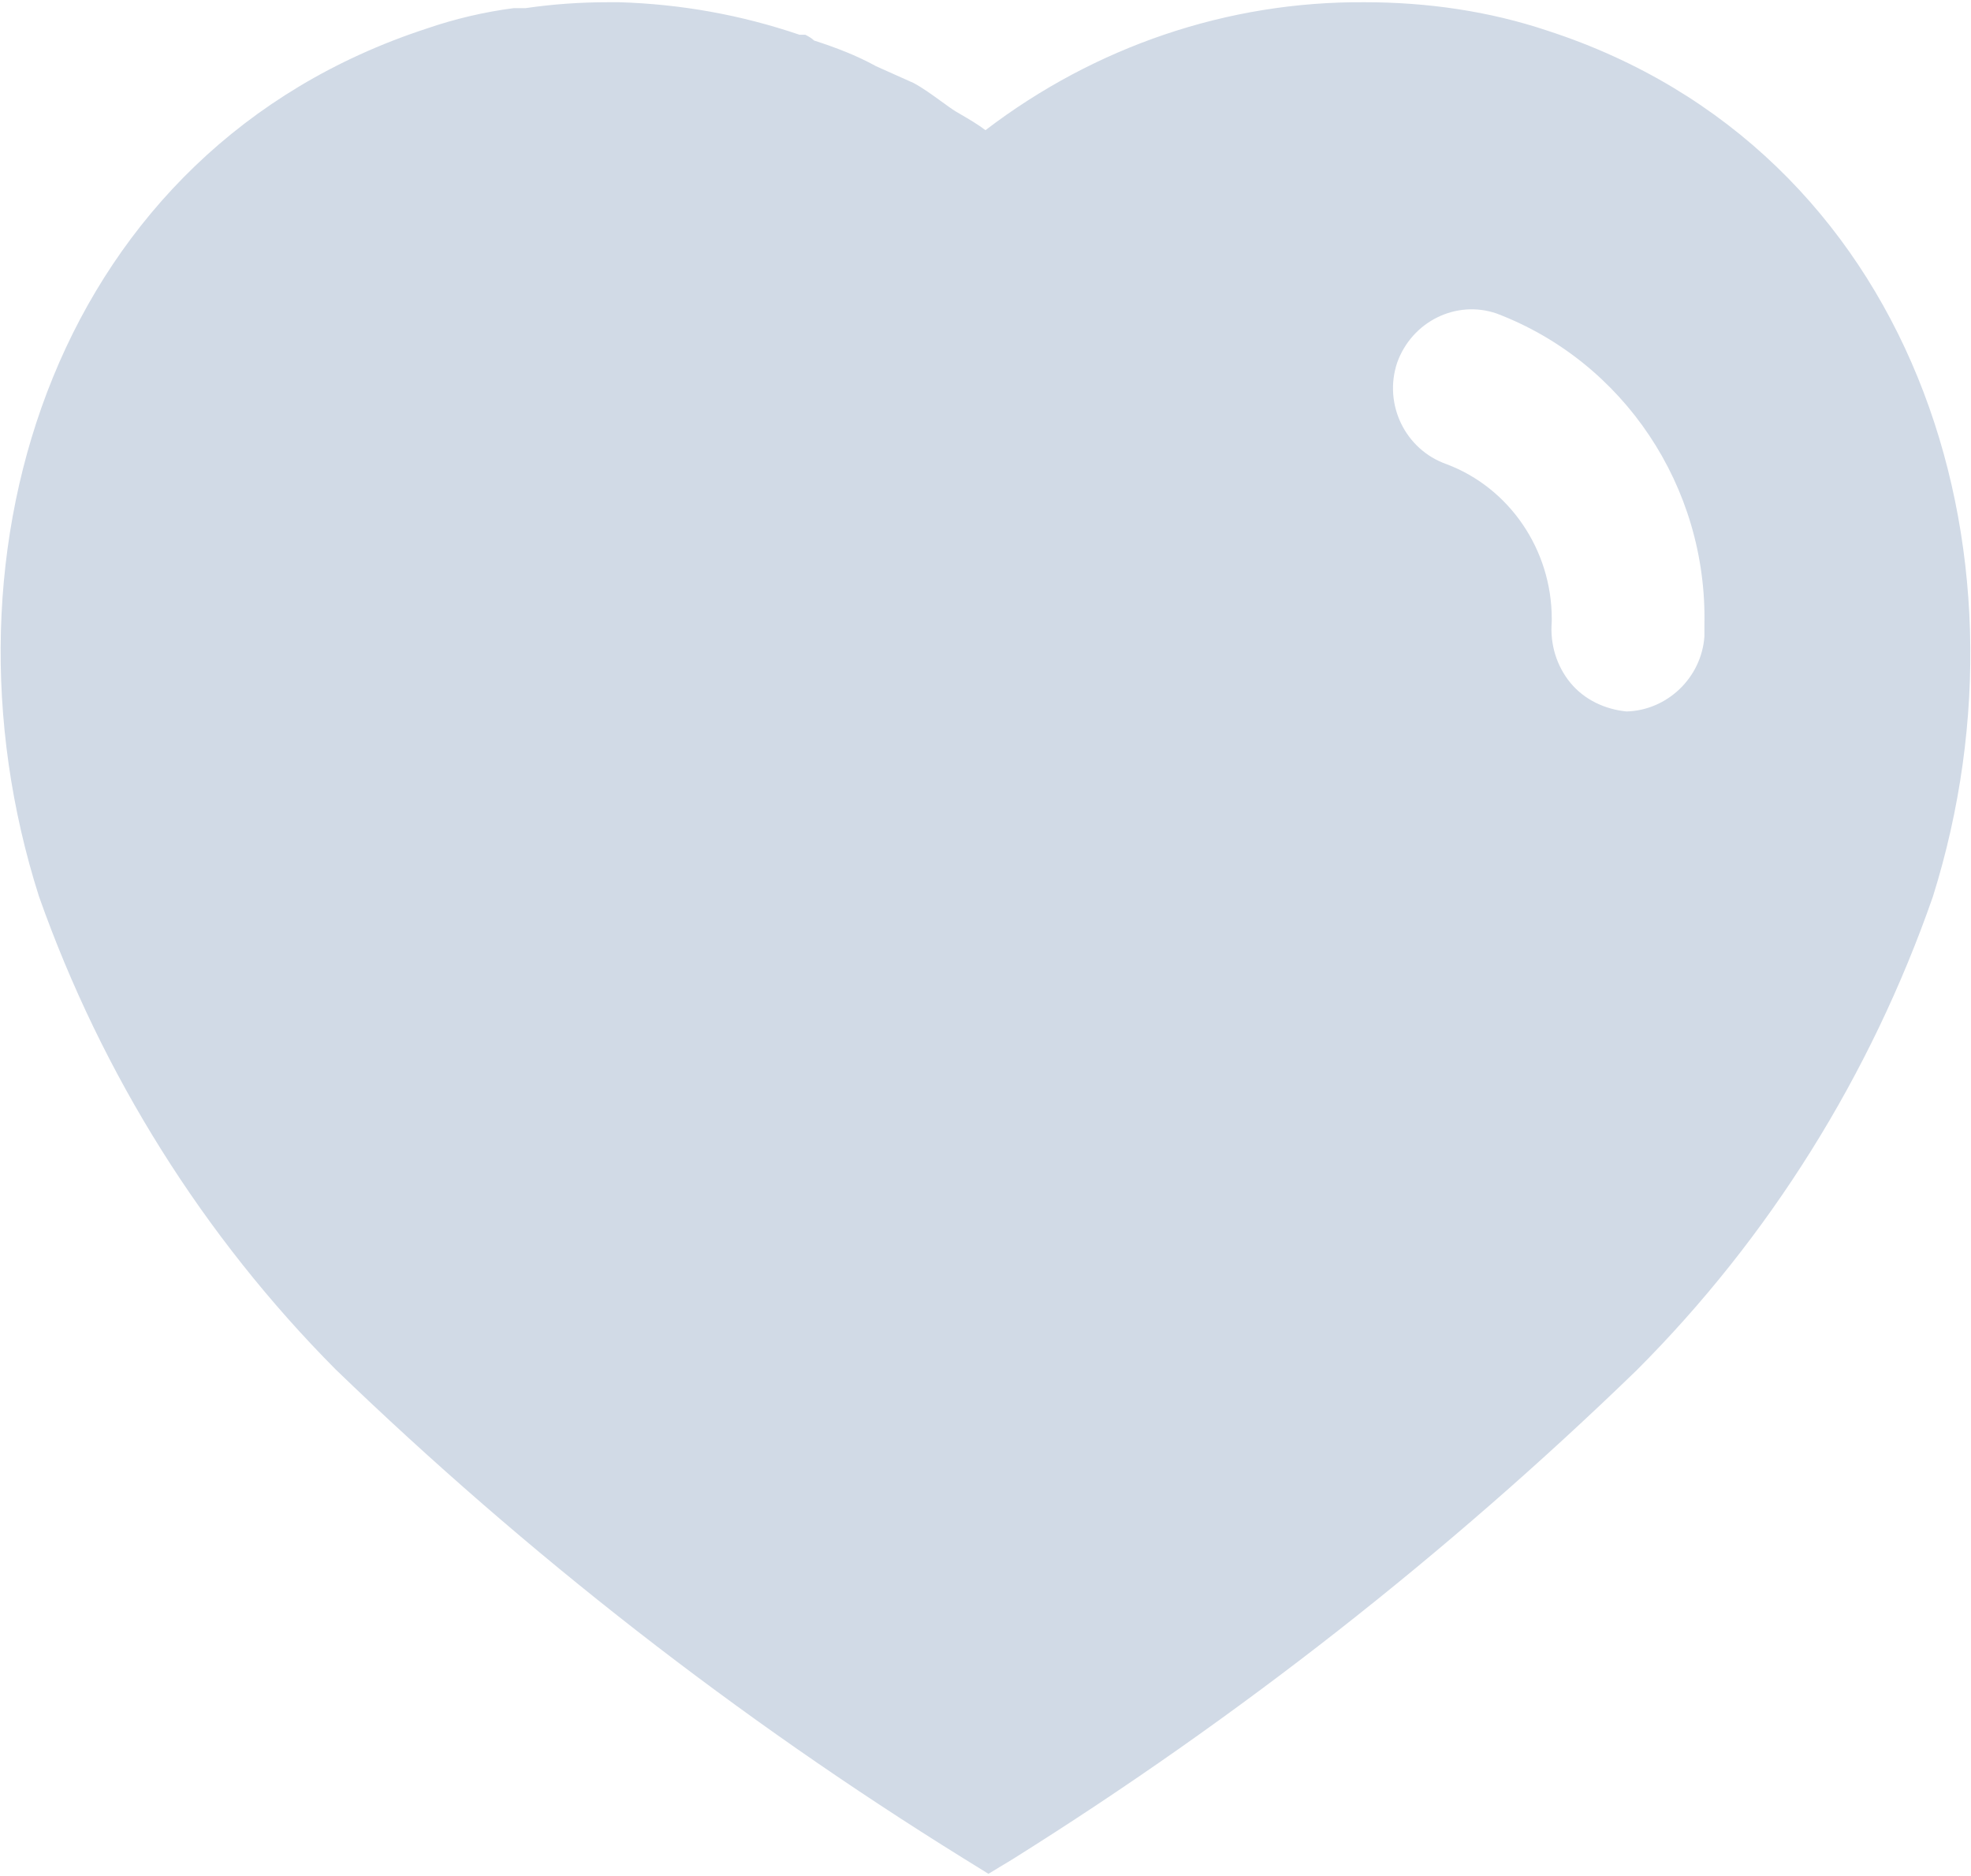 <svg width="743" height="707" viewBox="0 0 743 707" fill="none" xmlns="http://www.w3.org/2000/svg">
<path fill-rule="evenodd" clip-rule="evenodd" d="M514.422 0.838C537.847 0.838 561.236 4.143 583.474 11.605C720.503 56.155 769.879 206.511 728.633 337.933C705.244 405.093 667.005 466.386 616.924 516.468C545.235 585.891 466.568 647.519 381.885 700.607L372.604 706.213L362.952 700.236C277.973 647.519 198.859 585.891 126.502 516.096C76.755 466.015 38.479 405.093 14.719 337.933C-27.232 206.511 22.144 56.155 160.658 10.825C171.424 7.113 182.524 4.514 193.662 3.066H198.117C208.549 1.544 218.907 0.838 229.302 0.838H233.385C256.774 1.544 279.42 5.628 301.361 13.09H303.552C305.037 13.795 306.15 14.575 306.893 15.28C315.097 17.916 322.857 20.886 330.282 24.97L344.389 31.281C347.798 33.099 351.624 35.877 354.931 38.278C357.026 39.799 358.913 41.169 360.353 42.047C360.959 42.405 361.575 42.764 362.195 43.127C365.379 44.985 368.694 46.92 371.49 49.064C412.736 17.545 462.818 0.467 514.422 0.838ZM613.174 268.138C628.395 267.73 641.389 255.516 642.503 239.886V235.468C643.617 183.456 612.098 136.345 564.169 118.153C548.948 112.919 532.242 121.123 526.673 136.716C521.476 152.308 529.643 169.386 545.235 174.918C569.033 183.828 584.959 207.253 584.959 233.204V234.355C584.254 242.856 586.815 251.061 592.013 257.372C597.21 263.683 605.007 267.359 613.174 268.138Z" fill="#D1DAE6"/>
</svg>
